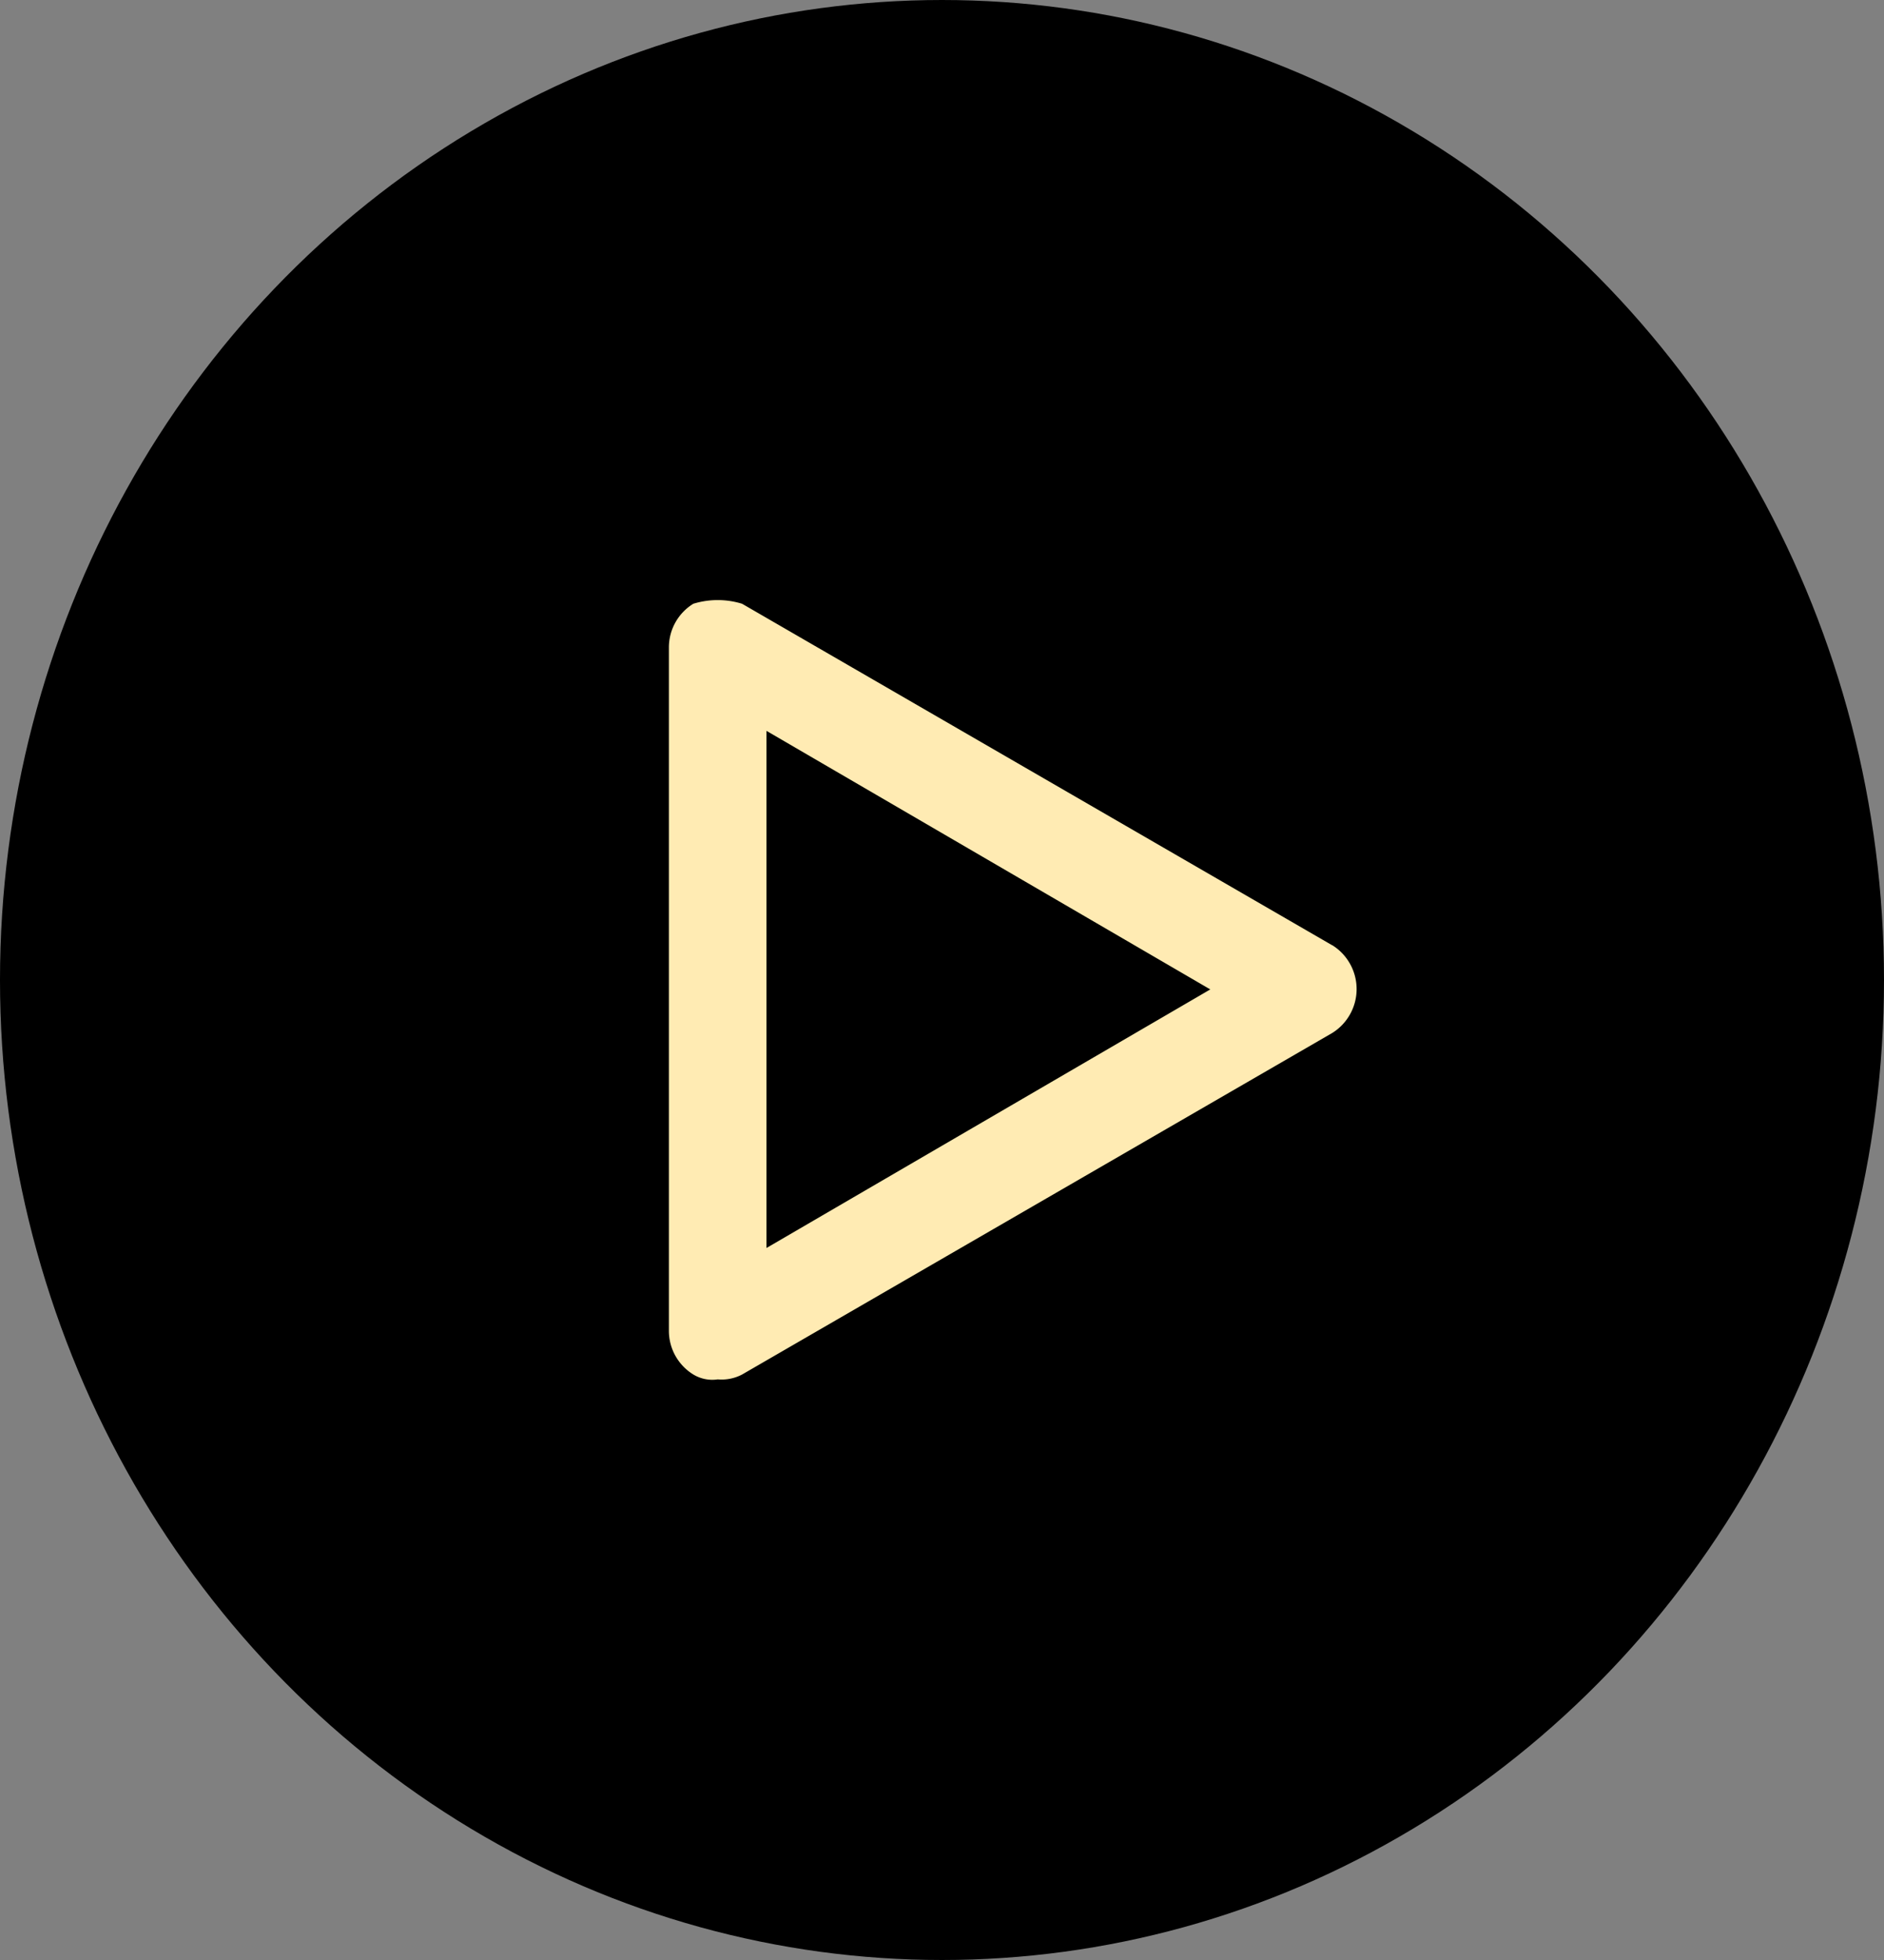 <svg xmlns="http://www.w3.org/2000/svg" width="25" height="26" viewBox="0 0 25 26">
  <rect x="0" y="0" width="25" height="26" fill="#808080" stroke="none"/>
  <g id="Grupo_9" data-name="Grupo 9" transform="translate(-0.04 0.431)">
    <ellipse id="Elipse_3" data-name="Elipse 3" cx="12.5" cy="13" rx="12.5" ry="13" transform="translate(0.04 -0.431)"/>
    <path id="play" d="M11.7,6.6l-7.83-4.53a1.1,1.1,0,0,0-.647,0,.68.68,0,0,0-.324.582v9.06a.68.68,0,0,0,.324.582.485.485,0,0,0,.324.065.583.583,0,0,0,.324-.065l7.83-4.53a.686.686,0,0,0,0-1.165ZM4.194,10.616V3.756l5.889,3.43Z" transform="translate(6.017 5.508)" fill="#ffebb3"/>
  </g>
</svg>
